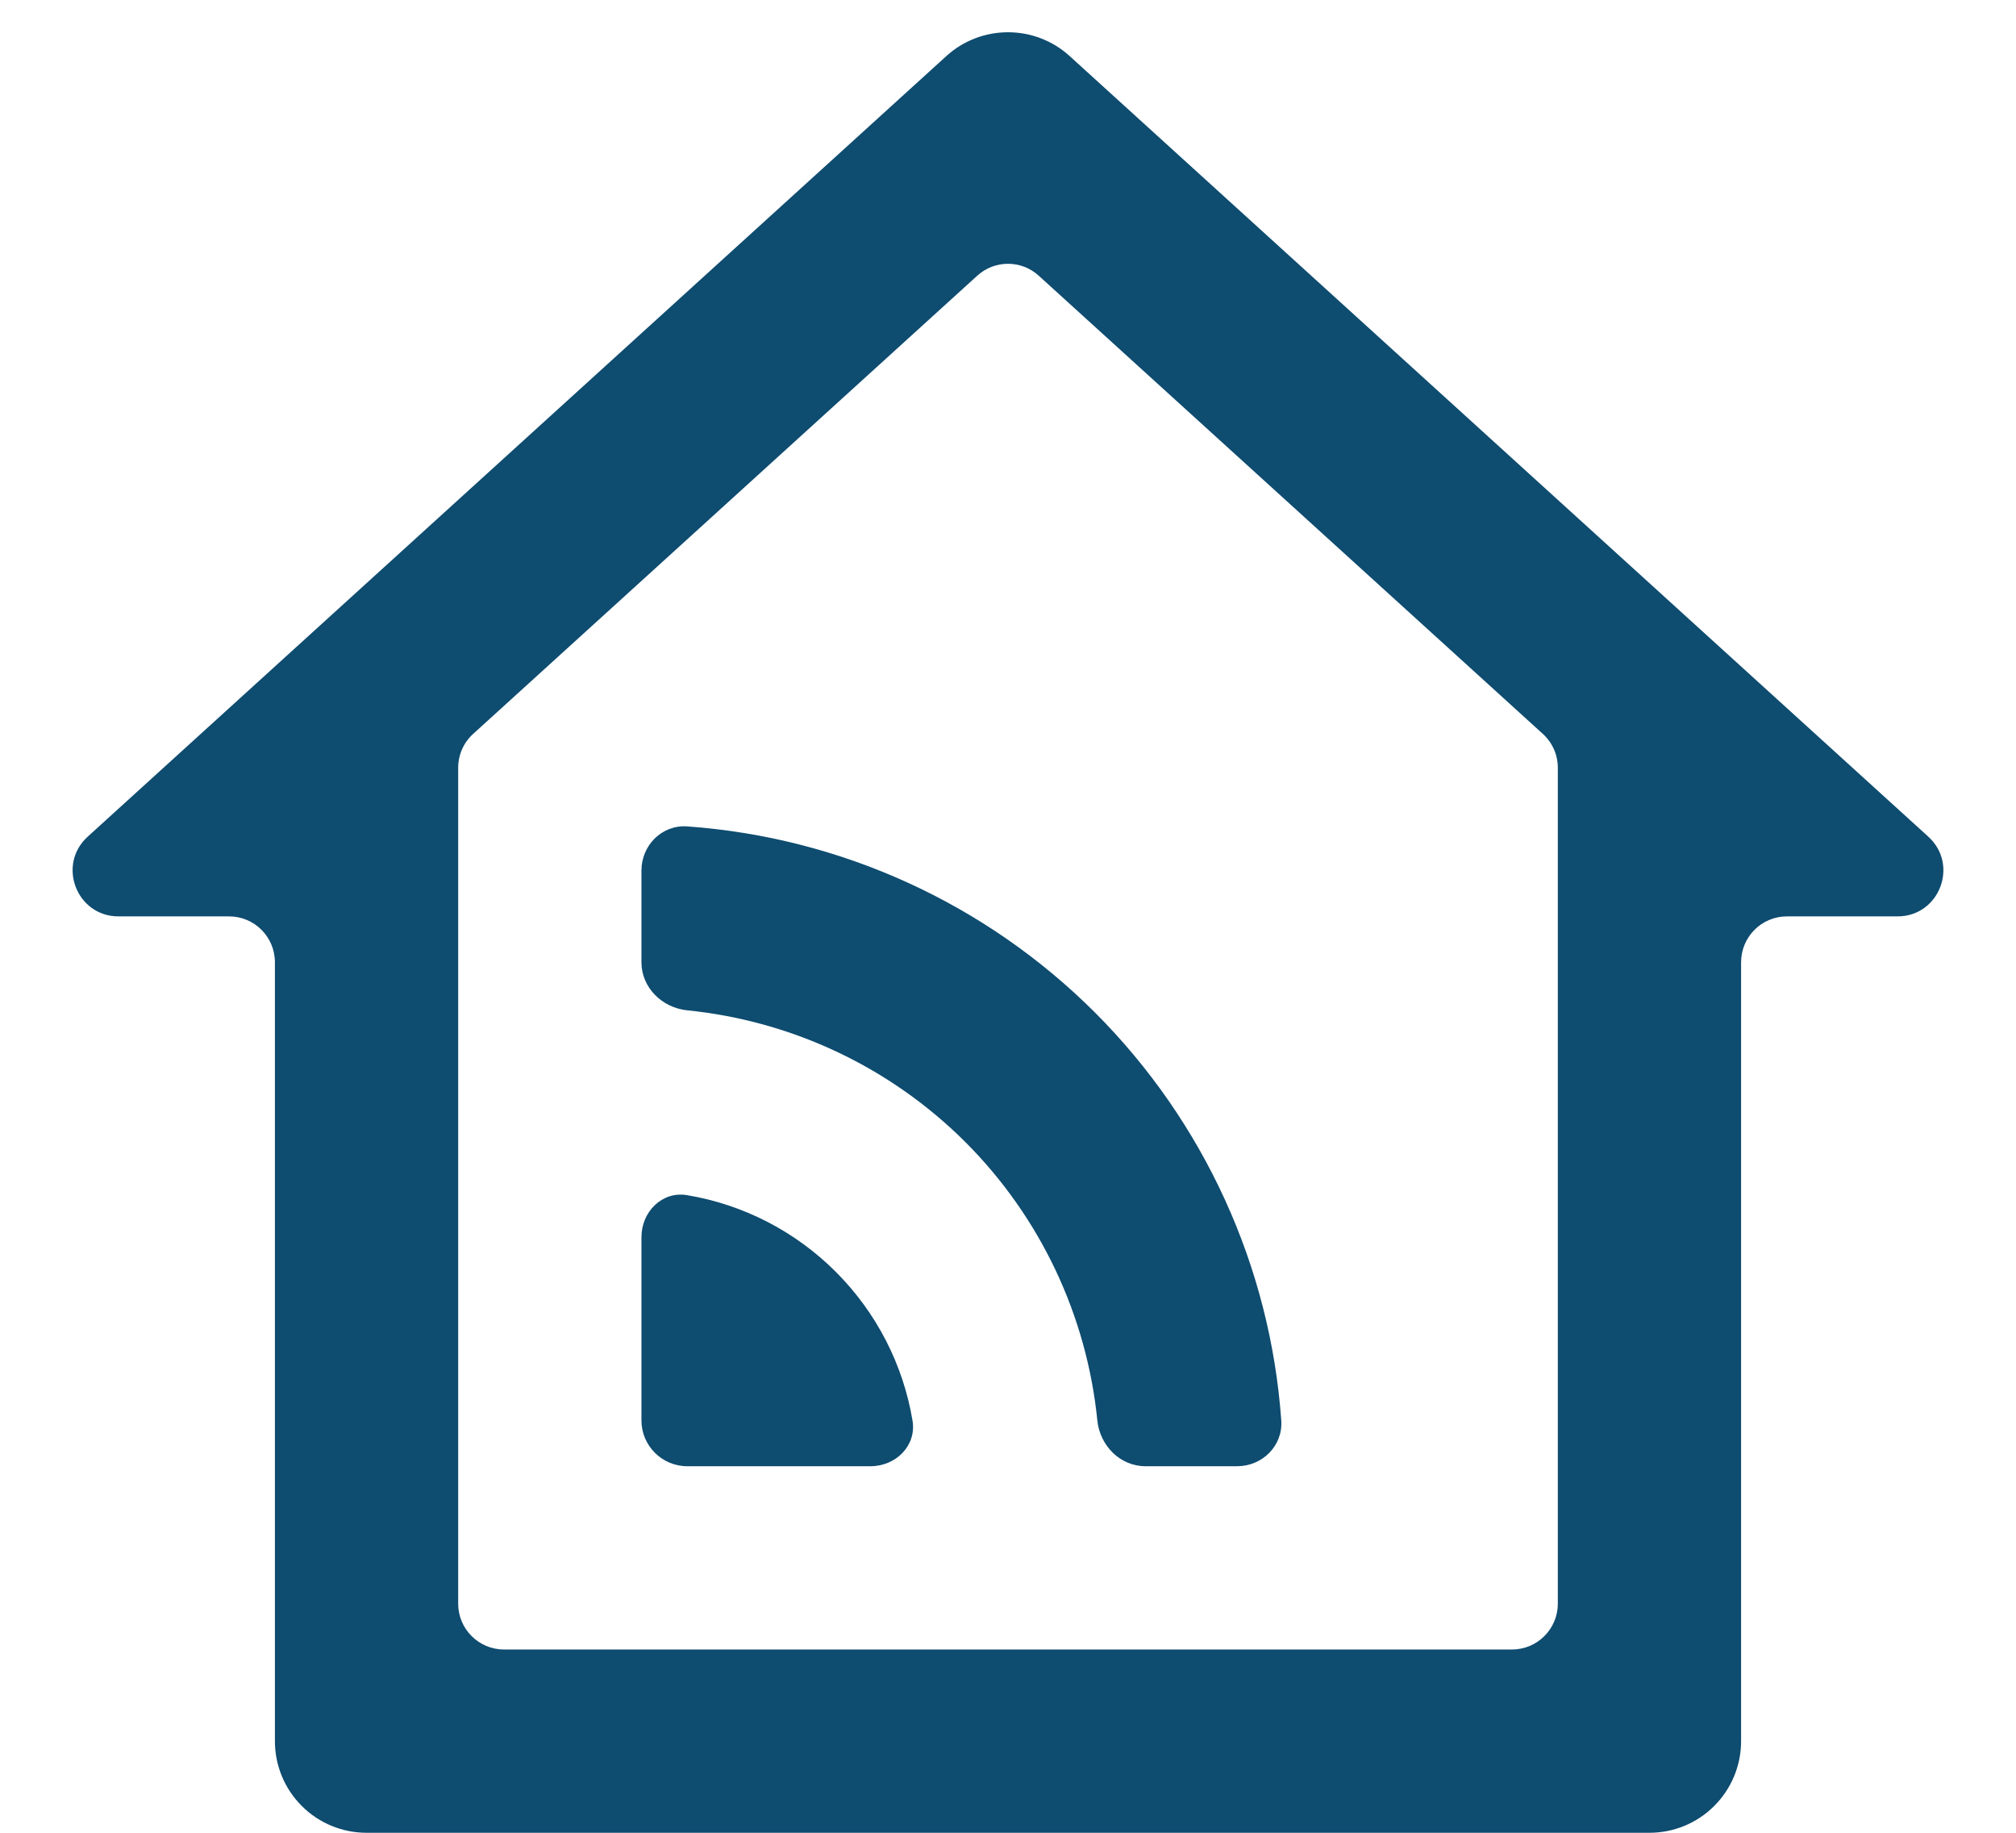 <svg width="22" height="20" viewBox="0 0 22 20" fill="none" xmlns="http://www.w3.org/2000/svg">
<path fill-rule="evenodd" clip-rule="evenodd" d="M16.5 18C16.776 18 17 17.776 17 17.5V8.378C17 8.237 16.941 8.103 16.836 8.008L11.336 3.009C11.146 2.835 10.854 2.835 10.664 3.009L5.164 8.008C5.059 8.103 5 8.237 5 8.378V17.5C5 17.776 5.224 18 5.5 18H16.5ZM18 20H4C3.735 20 3.48 19.895 3.293 19.707C3.105 19.52 3 19.265 3 19V10.5C3 10.224 2.776 10 2.5 10H1.293C0.836 10 0.619 9.437 0.957 9.13L10.327 0.612C10.511 0.444 10.751 0.352 11 0.352C11.249 0.352 11.489 0.444 11.673 0.612L21.043 9.13C21.381 9.437 21.164 10 20.707 10H19.5C19.224 10 19 10.224 19 10.5V19C19 19.265 18.895 19.52 18.707 19.707C18.52 19.895 18.265 20 18 20Z" fill="#0E4C70"/>
<path d="M7 13.5C7 13.224 7.225 12.996 7.498 13.042C8.109 13.144 8.677 13.435 9.121 13.879C9.565 14.323 9.856 14.891 9.958 15.502C10.004 15.775 9.776 16 9.5 16H7.5C7.224 16 7 15.776 7 15.5V13.5Z" fill="#0E4C70"/>
<path d="M7 9.5C7 9.224 7.224 8.998 7.5 9.018C9.174 9.138 10.755 9.856 11.95 11.05C13.144 12.245 13.863 13.826 13.982 15.5C14.002 15.776 13.776 16 13.5 16H12.5C12.224 16 12.003 15.776 11.975 15.501C11.86 14.358 11.355 13.284 10.536 12.464C9.716 11.645 8.642 11.14 7.499 11.025C7.224 10.997 7 10.776 7 10.5V9.5Z" fill="#0E4C70"/>
</svg>
